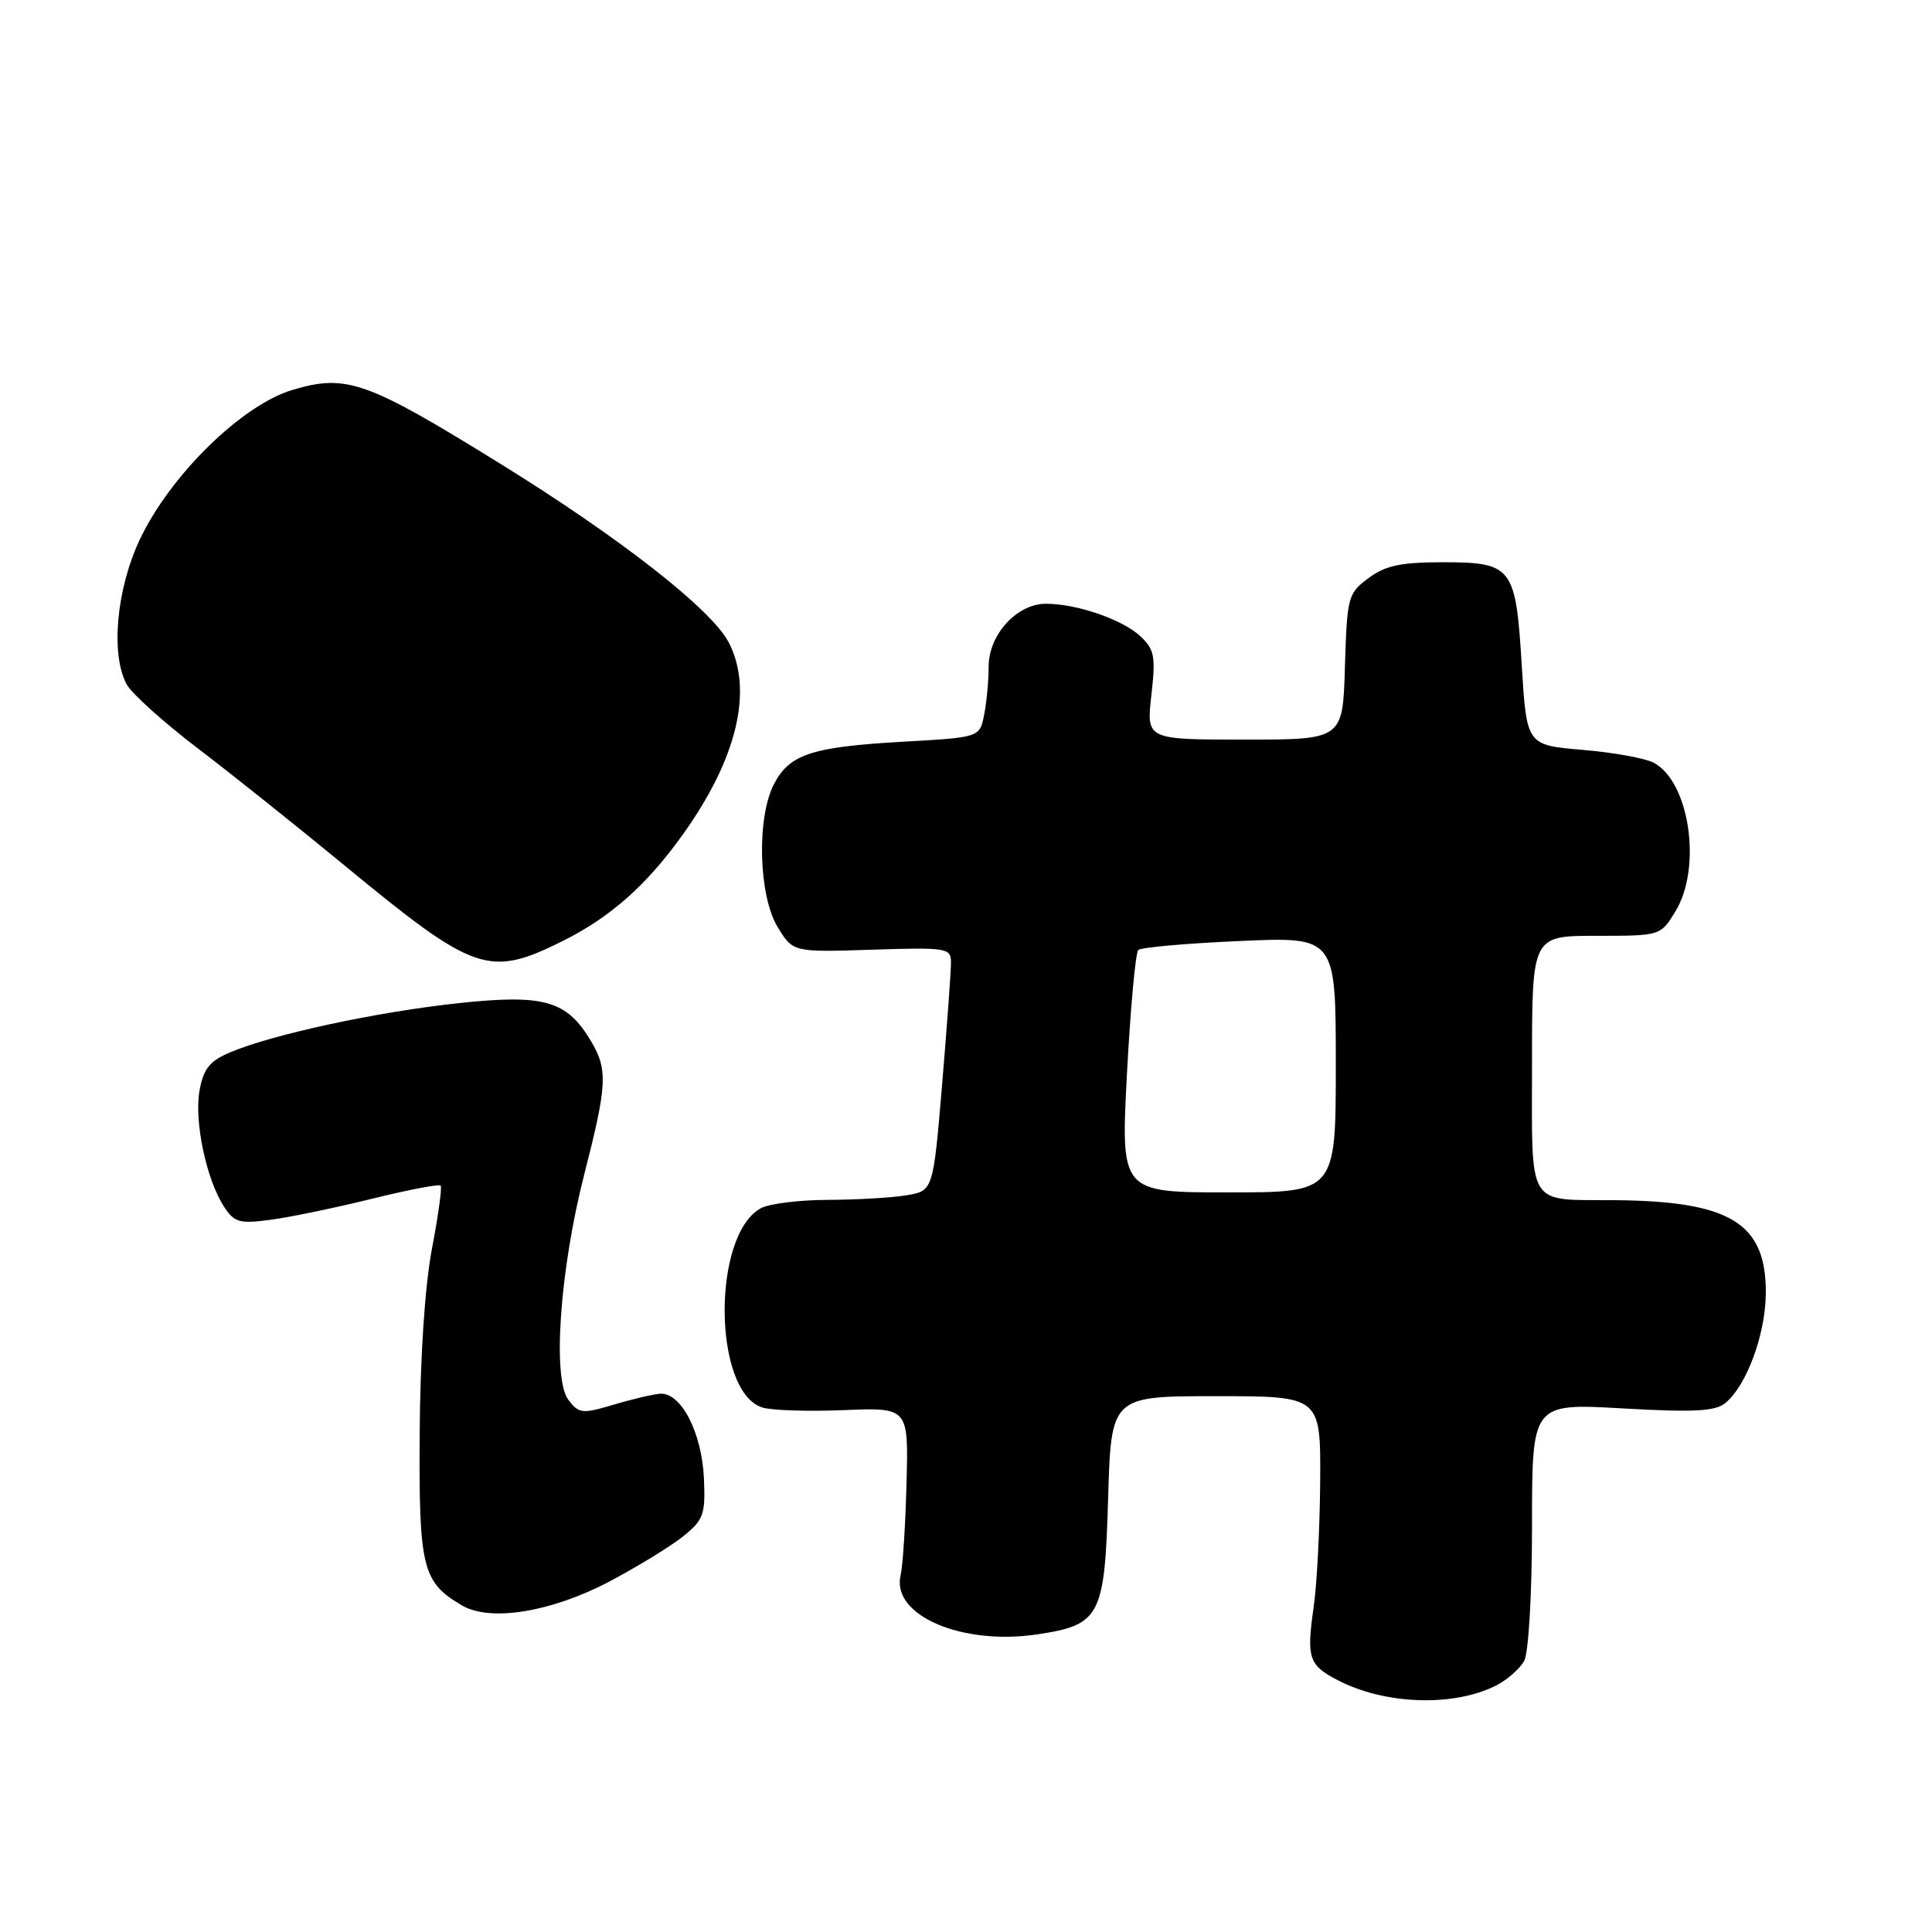<?xml version="1.0" encoding="UTF-8" standalone="no"?>
<!DOCTYPE svg PUBLIC "-//W3C//DTD SVG 1.1//EN" "http://www.w3.org/Graphics/SVG/1.1/DTD/svg11.dtd" >
<svg xmlns="http://www.w3.org/2000/svg" xmlns:xlink="http://www.w3.org/1999/xlink" version="1.1" viewBox="0 0 256 256">
 <g >
 <path fill="currentColor"
d=" M 198.22 223.35 C 199.72 222.59 201.40 221.11 201.97 220.06 C 202.55 218.96 203.00 211.16 203.00 202.04 C 203.00 185.94 203.00 185.94 214.97 186.62 C 224.51 187.16 227.28 187.01 228.63 185.90 C 231.47 183.54 233.95 176.77 233.98 171.31 C 234.02 162.07 229.29 159.16 214.00 159.03 C 202.15 158.93 203.00 160.33 203.00 140.88 C 203.00 124.00 203.00 124.00 211.51 124.00 C 220.03 124.00 220.03 124.00 222.01 120.75 C 225.54 114.96 223.89 103.61 219.13 101.07 C 218.02 100.47 213.77 99.70 209.69 99.36 C 202.29 98.73 202.29 98.73 201.64 88.15 C 200.84 75.05 200.41 74.50 191.03 74.50 C 185.59 74.51 183.54 74.95 181.32 76.61 C 178.61 78.63 178.49 79.09 178.21 88.35 C 177.93 98.00 177.93 98.00 164.91 98.00 C 151.90 98.00 151.90 98.00 152.56 92.14 C 153.15 86.96 152.98 86.06 151.09 84.29 C 148.70 82.07 142.67 80.00 138.59 80.00 C 134.74 80.00 131.00 84.10 131.00 88.33 C 131.00 90.21 130.73 93.09 130.40 94.73 C 129.81 97.71 129.81 97.71 119.65 98.28 C 107.54 98.97 104.60 99.94 102.55 103.91 C 100.24 108.38 100.51 118.68 103.04 122.84 C 105.08 126.18 105.08 126.18 115.54 125.84 C 125.45 125.52 126.00 125.61 126.01 127.50 C 126.02 128.60 125.49 135.87 124.84 143.65 C 123.65 157.80 123.65 157.80 120.07 158.39 C 118.11 158.71 113.43 158.98 109.68 158.99 C 105.94 159.00 101.96 159.49 100.85 160.08 C 94.32 163.58 94.45 184.42 101.01 186.50 C 102.22 186.89 107.08 187.04 111.80 186.85 C 120.38 186.50 120.38 186.50 120.12 196.50 C 119.98 202.00 119.63 207.49 119.34 208.70 C 118.06 214.02 127.40 218.07 137.46 216.56 C 145.79 215.31 146.38 214.19 146.83 198.61 C 147.23 185.00 147.23 185.00 161.12 185.00 C 175.00 185.00 175.00 185.00 174.93 196.25 C 174.89 202.44 174.50 209.97 174.06 213.00 C 173.10 219.70 173.42 220.65 177.27 222.64 C 183.55 225.89 192.56 226.19 198.22 223.35 Z  M 80.71 209.58 C 84.44 207.61 88.85 204.91 90.50 203.59 C 93.21 201.42 93.48 200.69 93.28 196.00 C 93.03 189.83 90.22 184.42 87.42 184.68 C 86.36 184.78 83.55 185.45 81.16 186.17 C 77.15 187.36 76.69 187.31 75.31 185.48 C 73.16 182.65 74.19 168.16 77.44 155.52 C 80.44 143.82 80.55 141.75 78.36 138.04 C 75.13 132.56 72.15 131.70 60.70 132.93 C 49.87 134.10 36.29 137.02 30.57 139.41 C 27.81 140.56 26.98 141.57 26.45 144.44 C 25.69 148.45 27.32 156.25 29.67 159.87 C 31.04 161.98 31.71 162.18 35.85 161.63 C 38.41 161.29 44.44 160.04 49.26 158.85 C 54.08 157.66 58.19 156.87 58.39 157.10 C 58.59 157.32 58.07 161.10 57.23 165.50 C 56.30 170.42 55.67 179.84 55.61 190.00 C 55.49 207.77 55.96 209.66 61.24 212.74 C 64.98 214.92 73.05 213.61 80.71 209.58 Z  M 74.50 124.72 C 80.87 121.56 85.71 117.27 90.52 110.52 C 97.68 100.50 99.83 91.45 96.57 85.14 C 94.30 80.75 82.15 71.25 66.12 61.34 C 48.56 50.48 45.91 49.54 38.77 51.66 C 32.05 53.66 22.56 62.96 18.52 71.50 C 15.41 78.10 14.63 86.78 16.81 90.72 C 17.49 91.94 21.73 95.75 26.23 99.18 C 30.74 102.61 39.62 109.70 45.96 114.93 C 62.87 128.86 64.82 129.53 74.50 124.72 Z  M 149.33 142.25 C 149.79 133.59 150.46 126.22 150.83 125.88 C 151.20 125.53 157.24 125.00 164.25 124.69 C 177.00 124.12 177.00 124.12 177.00 141.06 C 177.00 158.00 177.00 158.00 162.75 158.00 C 148.50 158.00 148.50 158.00 149.33 142.25 Z "/>
</g>
</svg>